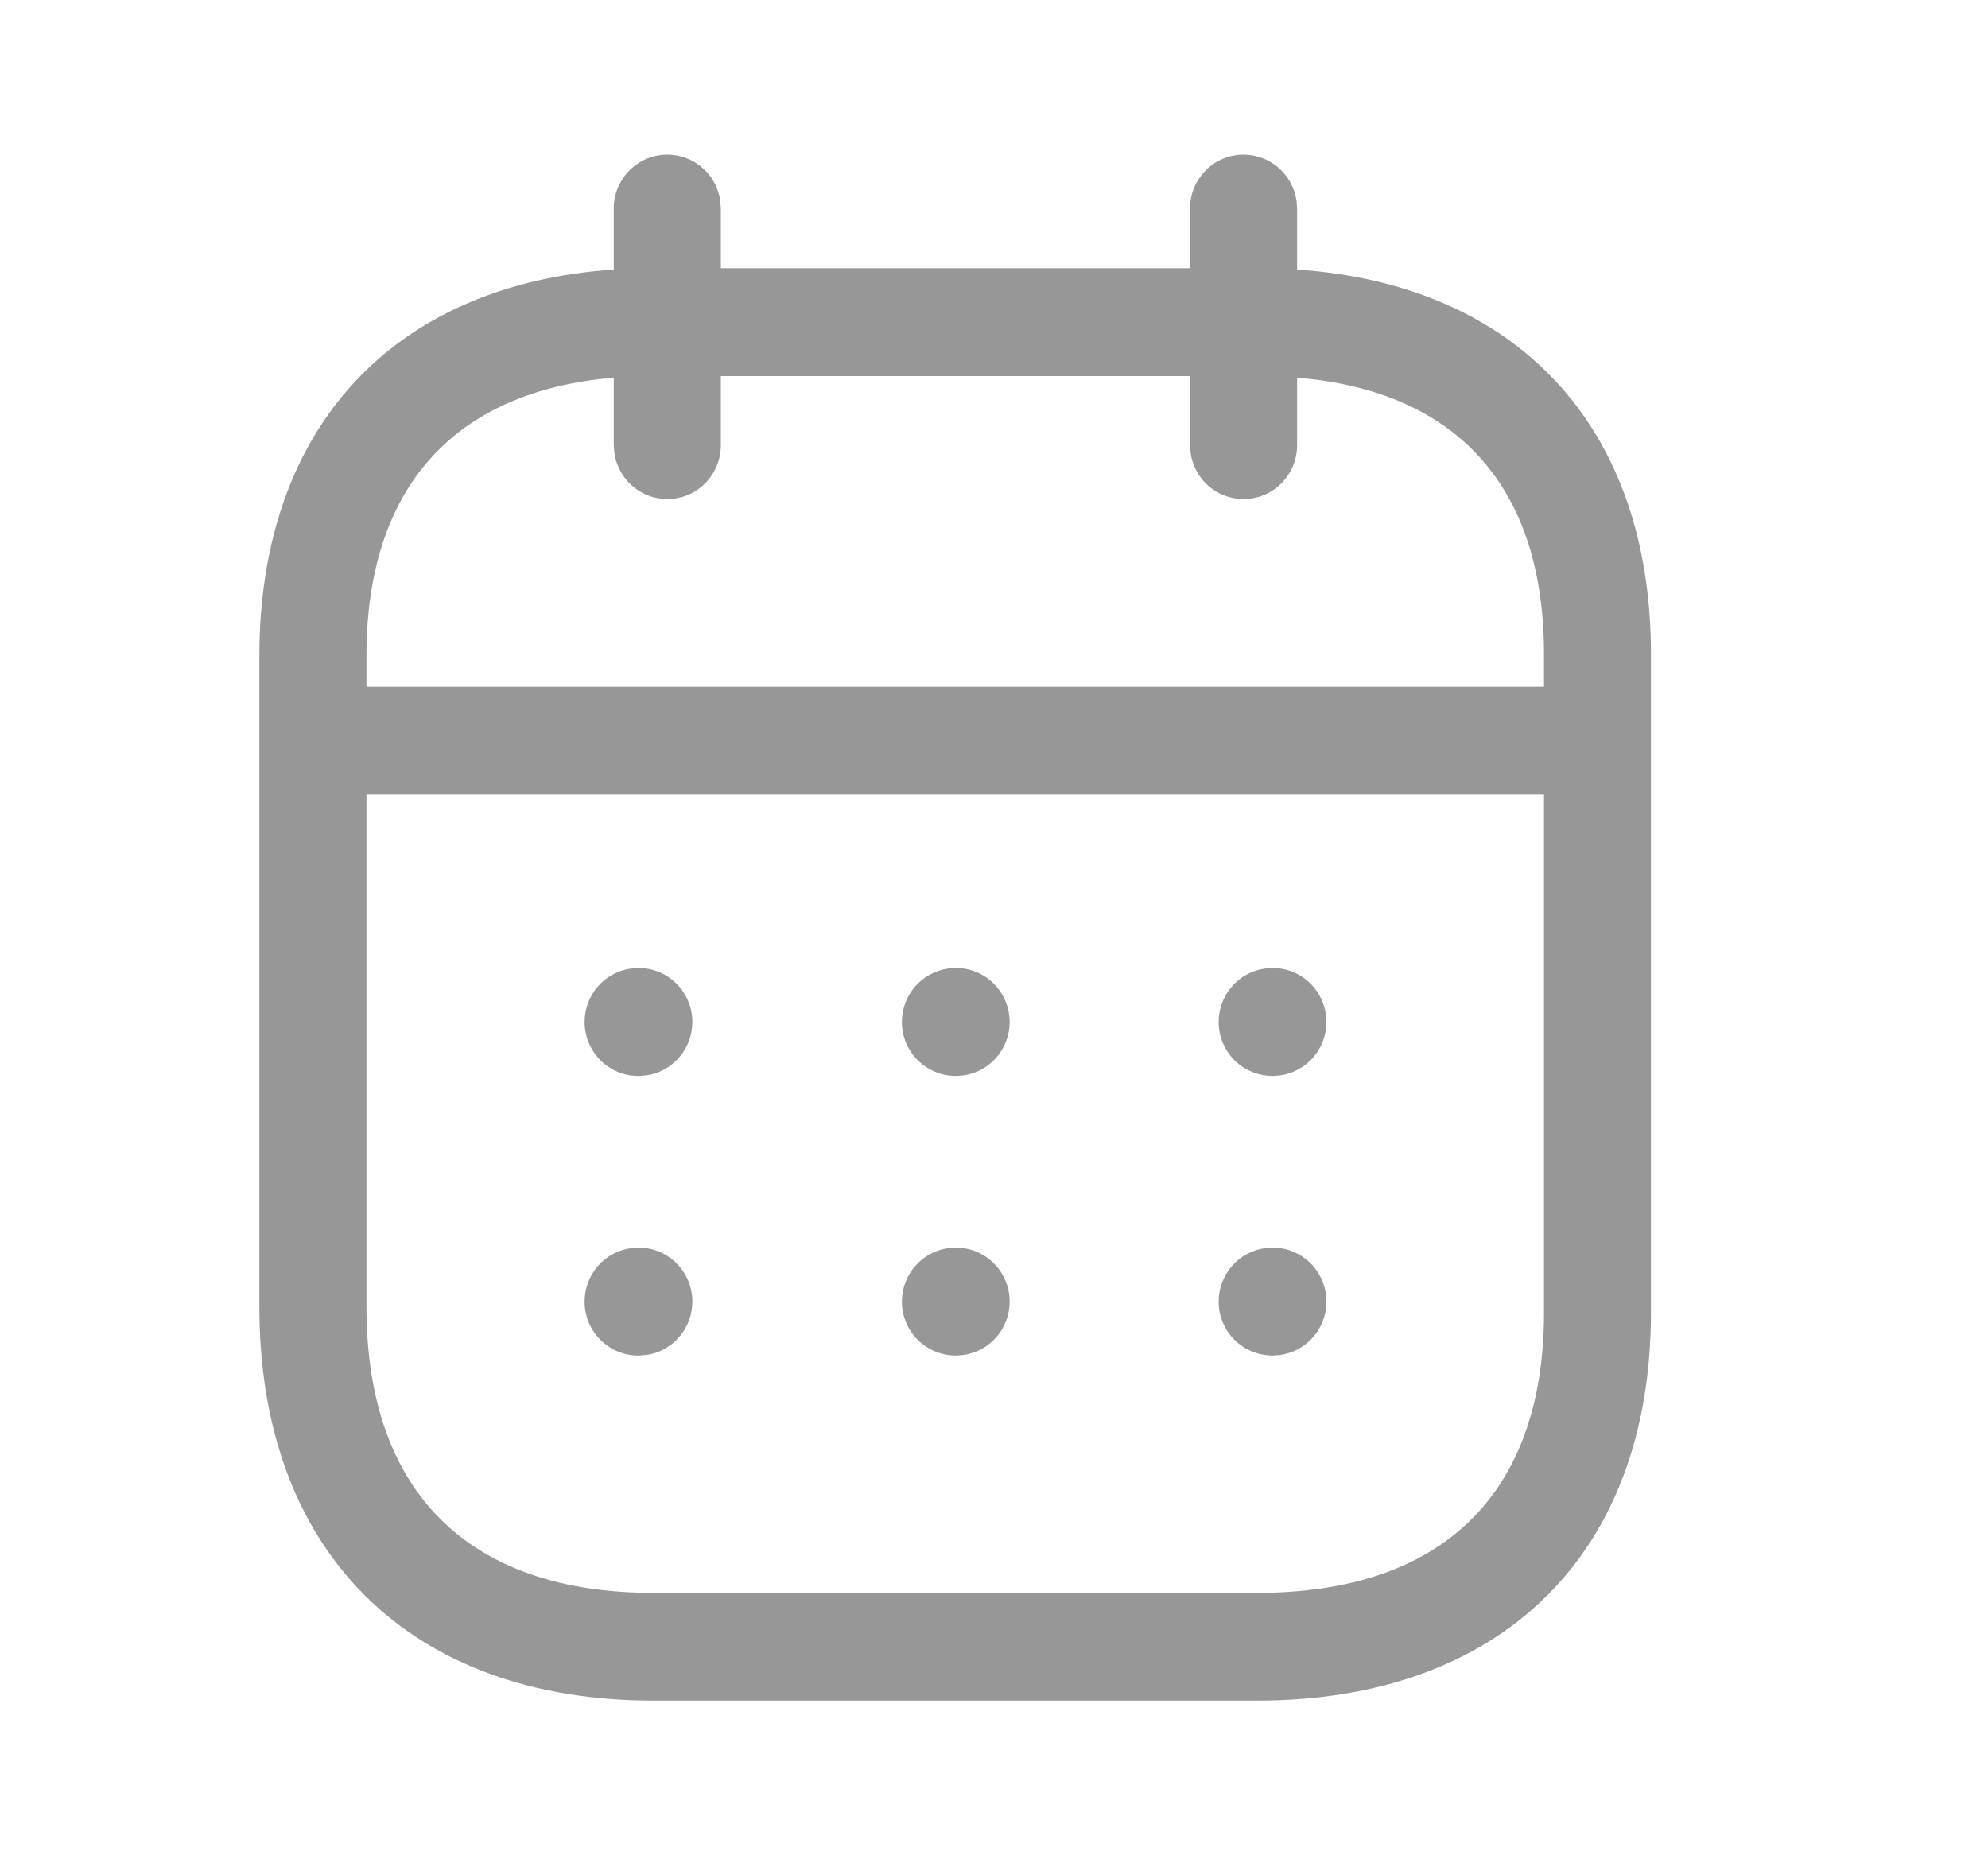 <svg width="15" height="14" viewBox="0 0 15 14" fill="none" xmlns="http://www.w3.org/2000/svg">
<path fill-rule="evenodd" clip-rule="evenodd" d="M9.783 1.518C9.756 1.32 9.587 1.167 9.383 1.167C9.16 1.167 8.979 1.349 8.979 1.573V2.024H5.439V1.573L5.435 1.518C5.409 1.32 5.24 1.167 5.035 1.167C4.812 1.167 4.631 1.349 4.631 1.573V2.034C2.976 2.147 1.957 3.22 1.957 4.95V9.861C1.957 11.717 3.099 12.833 4.93 12.833H9.484C11.317 12.833 12.457 11.736 12.457 9.902V4.95C12.462 3.219 11.446 2.147 9.787 2.034V1.573L9.783 1.518ZM8.979 2.838V3.359L8.983 3.414C9.009 3.613 9.178 3.766 9.383 3.766C9.606 3.766 9.787 3.584 9.787 3.359V2.85C10.995 2.95 11.654 3.676 11.65 4.949V5.182H2.765V4.95C2.765 3.679 3.427 2.951 4.631 2.85V3.359L4.635 3.414C4.662 3.613 4.831 3.766 5.035 3.766C5.258 3.766 5.439 3.584 5.439 3.359V2.838H8.979ZM2.765 5.996V9.861C2.765 11.263 3.54 12.02 4.93 12.02H9.485C10.879 12.02 11.65 11.278 11.65 9.902L11.65 5.996H2.765ZM10.008 7.712C10.008 7.487 9.827 7.305 9.604 7.305L9.544 7.309C9.347 7.336 9.195 7.506 9.195 7.712C9.195 7.937 9.376 8.119 9.604 8.119L9.658 8.115C9.856 8.088 10.008 7.918 10.008 7.712ZM7.214 7.305C7.437 7.305 7.618 7.487 7.618 7.712C7.618 7.918 7.466 8.088 7.269 8.115L7.214 8.119C6.986 8.119 6.805 7.937 6.805 7.712C6.805 7.506 6.957 7.336 7.154 7.309L7.214 7.305ZM5.224 7.712C5.224 7.487 5.043 7.305 4.82 7.305L4.76 7.309C4.563 7.336 4.411 7.506 4.411 7.712C4.411 7.937 4.592 8.119 4.815 8.119L4.875 8.115C5.072 8.088 5.224 7.918 5.224 7.712ZM9.604 9.415C9.827 9.415 10.008 9.597 10.008 9.822C10.008 10.028 9.856 10.198 9.658 10.225L9.604 10.229C9.376 10.229 9.195 10.047 9.195 9.822C9.195 9.616 9.347 9.446 9.544 9.419L9.604 9.415ZM7.618 9.822C7.618 9.597 7.437 9.415 7.214 9.415L7.154 9.419C6.957 9.446 6.805 9.616 6.805 9.822C6.805 10.047 6.986 10.229 7.214 10.229L7.269 10.225C7.466 10.198 7.618 10.028 7.618 9.822ZM4.82 9.415C5.043 9.415 5.224 9.597 5.224 9.822C5.224 10.028 5.072 10.198 4.875 10.225L4.815 10.229C4.592 10.229 4.411 10.047 4.411 9.822C4.411 9.616 4.563 9.446 4.76 9.419L4.82 9.415Z" fill="#979797"/>
</svg>
